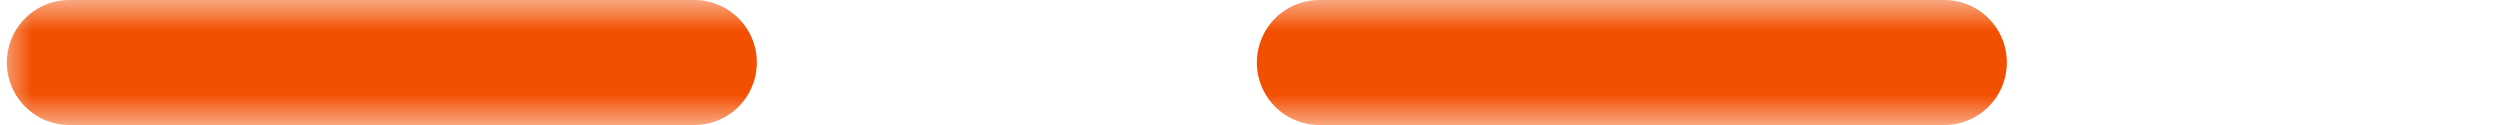 <svg width="40" height="2" viewBox="0 0 40 2" fill="none" xmlns="http://www.w3.org/2000/svg">
<mask id="mask0" mask-type="alpha" maskUnits="userSpaceOnUse" x="0" y="0" width="40" height="2">
<rect y="2" width="2" height="40" transform="rotate(-90 0 2)" fill="#C4C4C4"/>
</mask>
<g mask="url(#mask0)">
<path d="M-4323 -472V-4C-4323 -1.239 -4320.76 1 -4318 1L-4207.5 1M572 -240.255V-4C572 -1.239 569.761 1 567 1L-614.5 1M-614.5 -319V1M-614.5 1L-1942 1M-1942 -160V1M-1942 1L-3341 1M-3341 -235V1M-3341 1L-4207.5 1M-4207.5 -472V1" stroke="#F24F00" stroke-width="2" stroke-linecap="round" stroke-linejoin="round" stroke-dasharray="10 10"/>
</g>
</svg>
